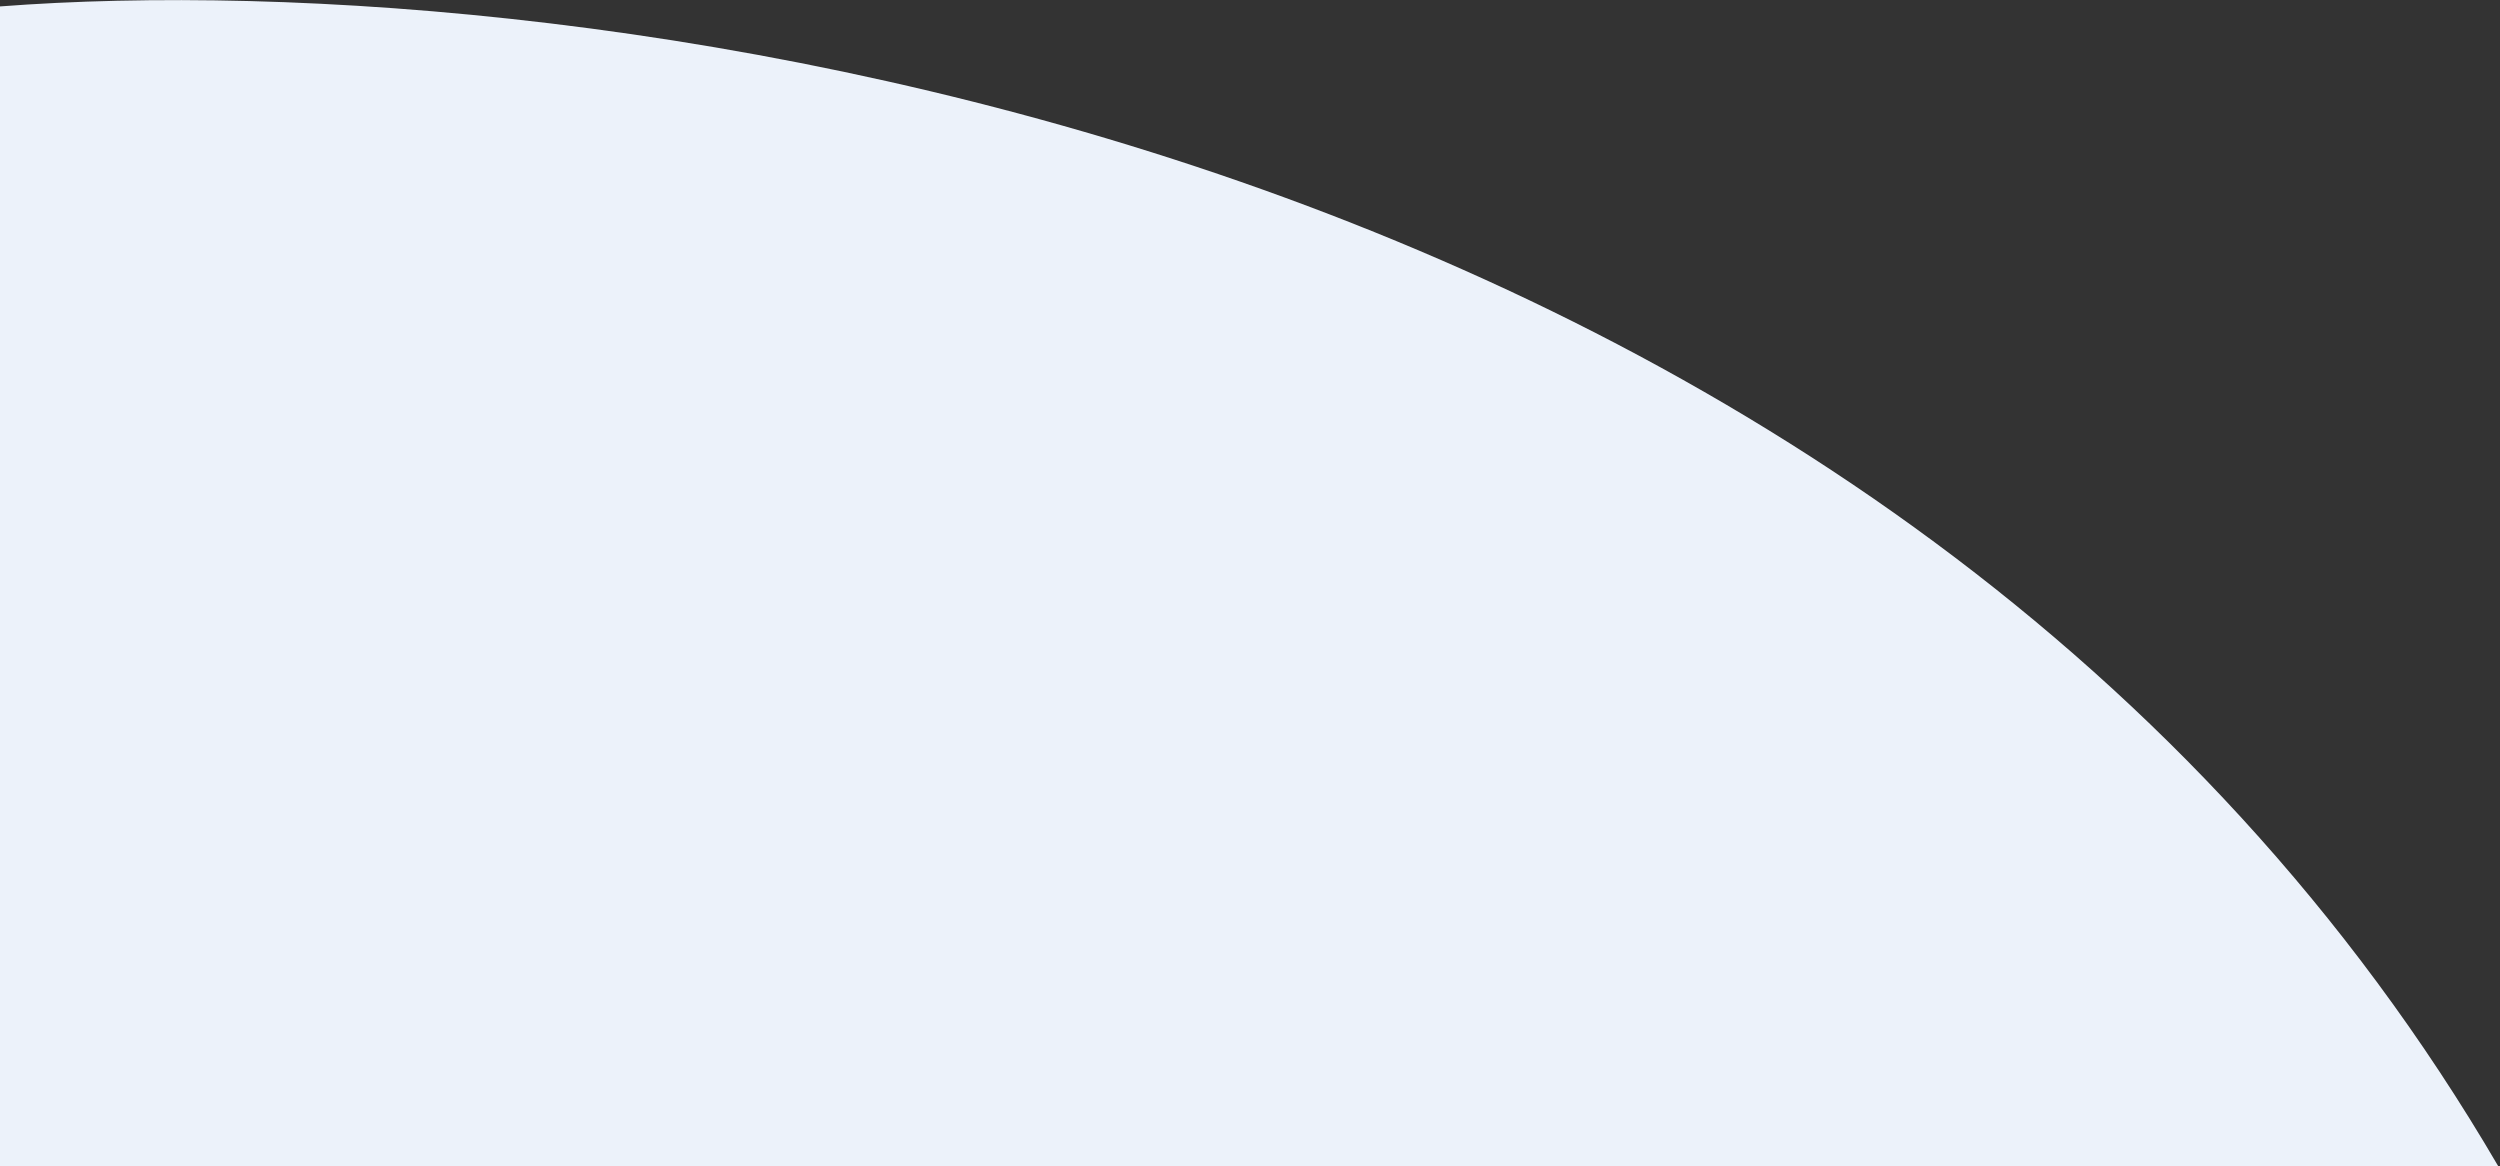 <svg width="778" height="363" viewBox="0 0 778 363" fill="none" xmlns="http://www.w3.org/2000/svg">
<rect x="0" y="0" width="778" height="363" fill="#333333" stroke="none"/>
<path d="M777.5 363C589.5 41 180.833 -11.833 0 2V363H777.5Z" fill="#ECF2FA"/>
</svg>
